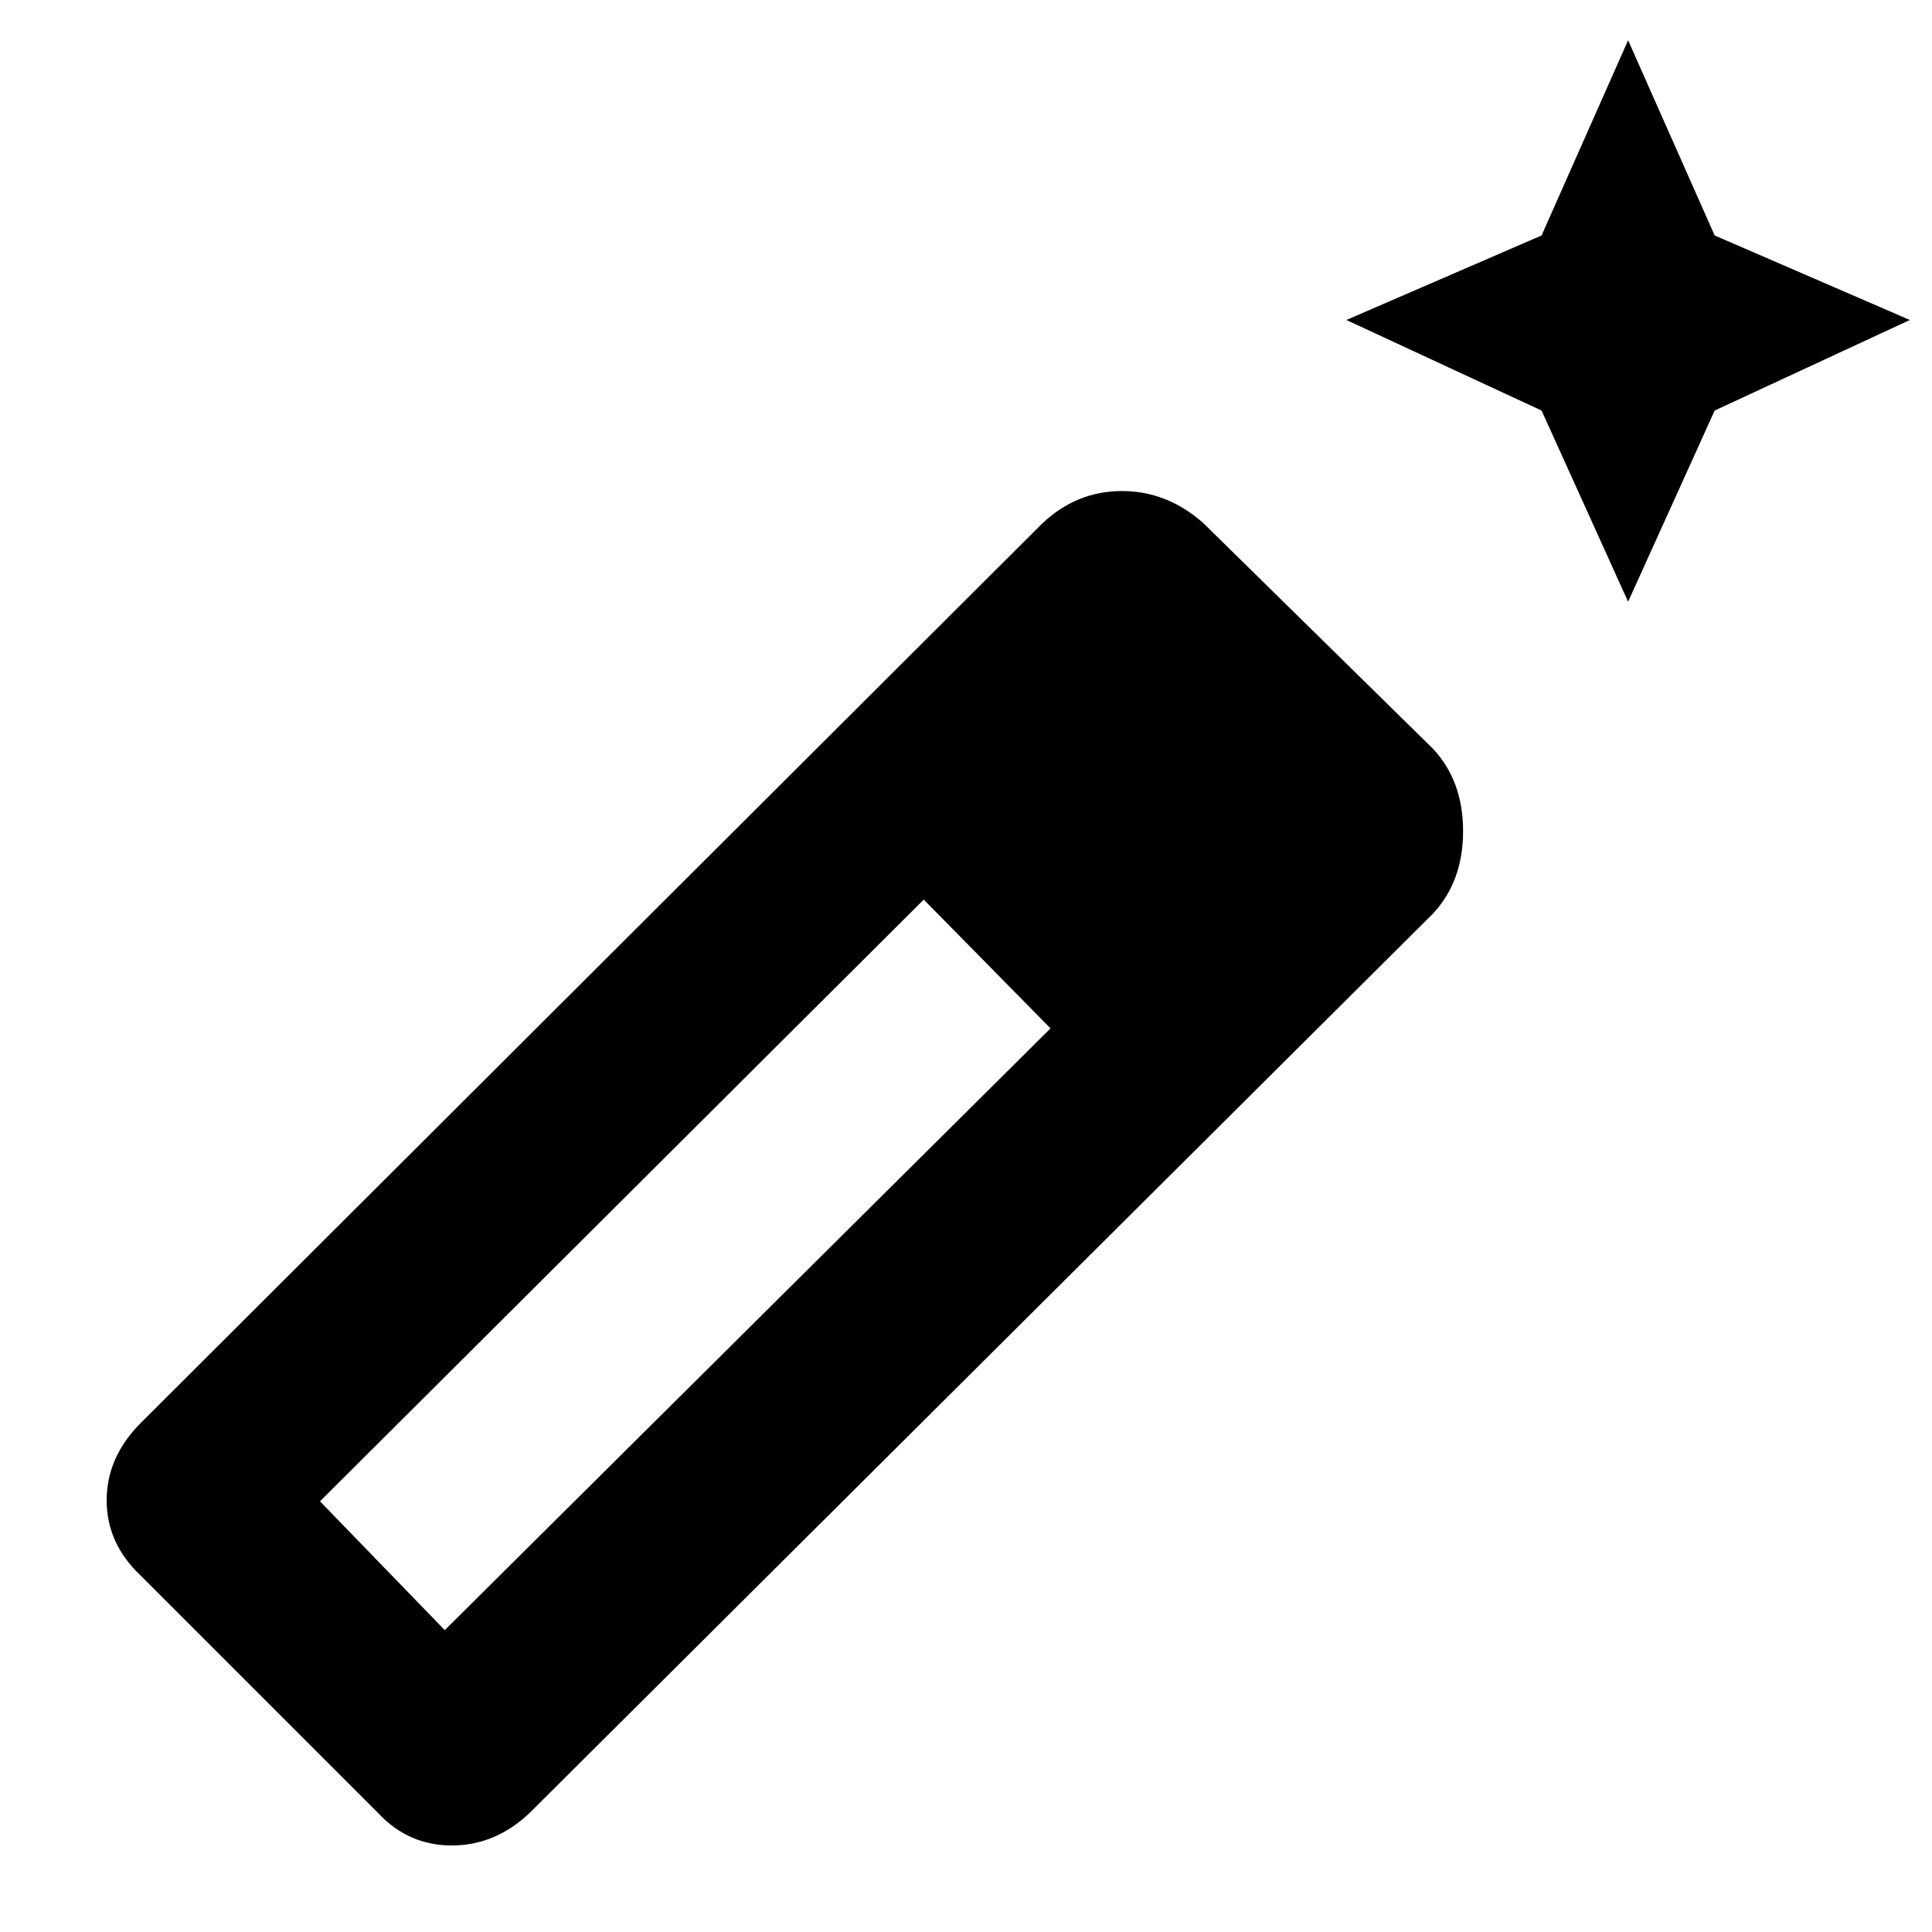 <svg xmlns="http://www.w3.org/2000/svg" height="48" width="48"><path d="M40.45 14.95 38.3 10.2l-4.85-2.25 4.85-2.1L40.45 1l2.15 4.85 4.85 2.1-4.85 2.25ZM9.4 45.05l-5.9-5.9q-.85-.8-.85-1.875t.85-1.925L25.9 13q.85-.8 1.975-.8t2.025.8l5.7 5.6q.75.8.75 2.05 0 1.25-.75 2.05L13.15 45.05q-.85.8-1.925.8-1.075 0-1.825-.8Zm1.65-4.55L26.1 25.55l-3.15-3.2-15 14.95Z"/></svg>